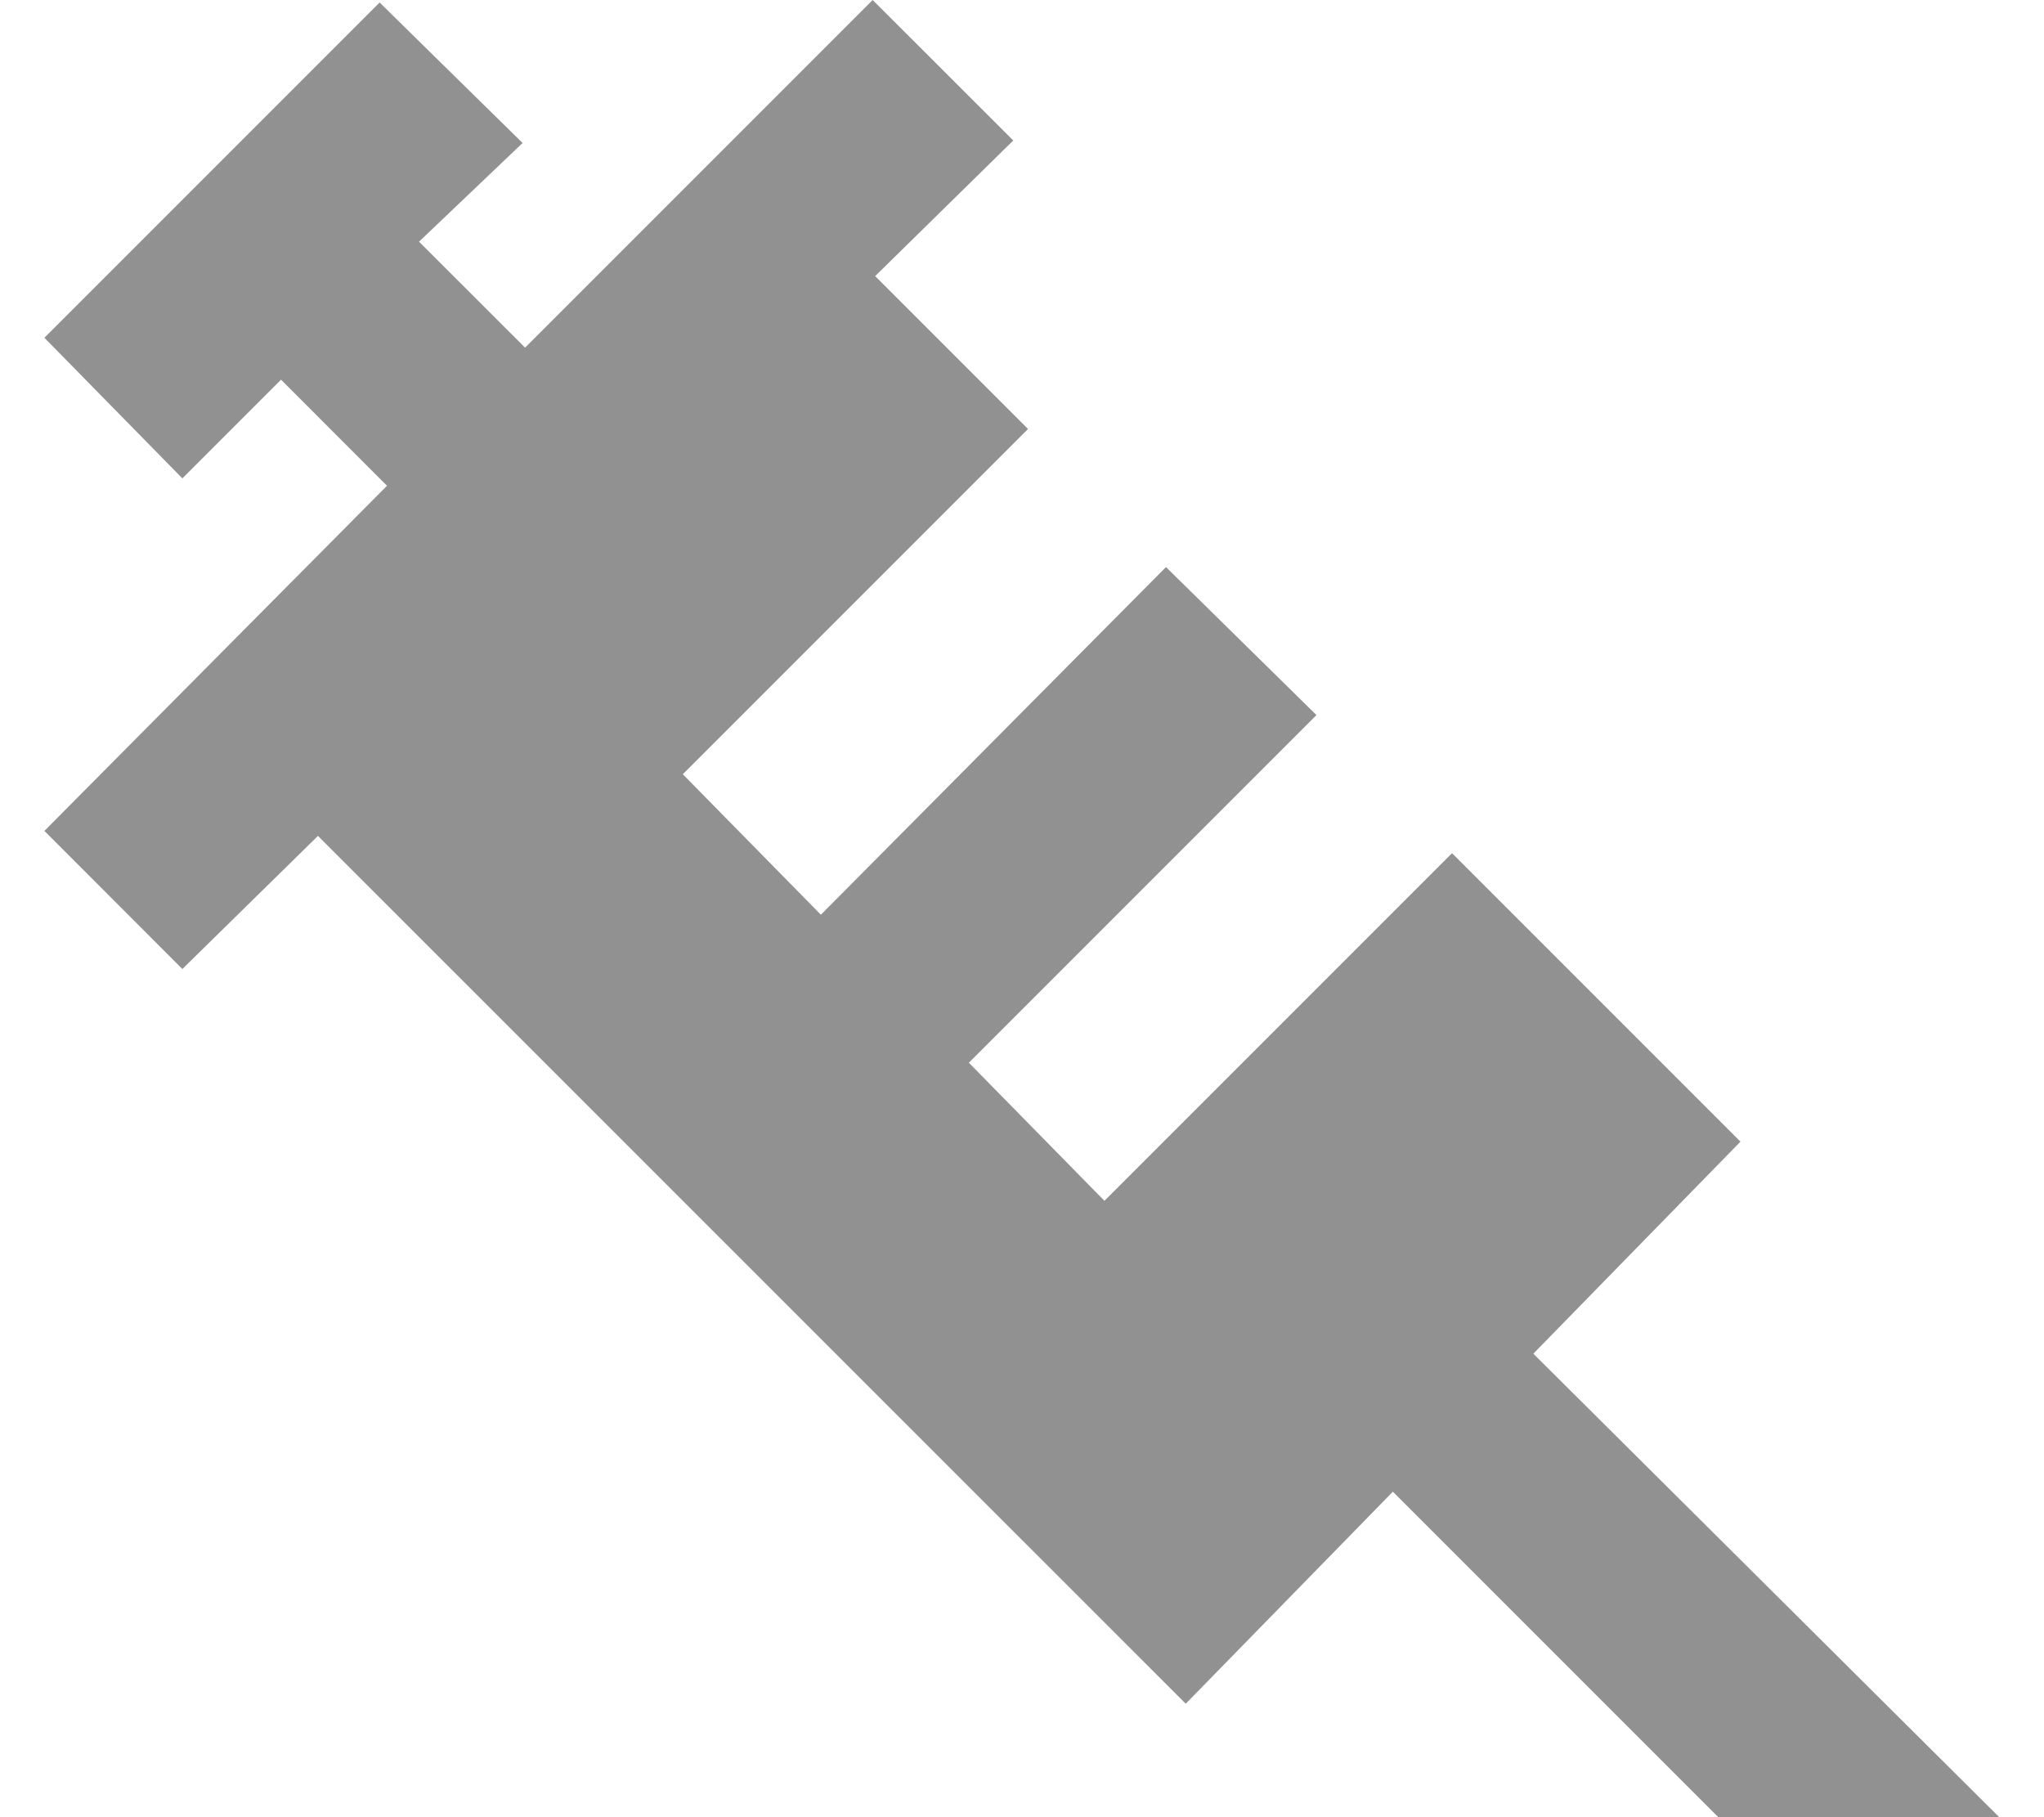 <svg width="18" height="16" viewBox="0 0 18 16" fill="none" xmlns="http://www.w3.org/2000/svg">
<path id="Vector" d="M3.408 4.277L2.475 3.343L1.606 4.212L0.391 2.974L3.343 0.022L4.602 1.259L3.69 2.128L4.624 3.061L7.685 0L8.923 1.237L7.707 2.431L9.053 3.777L6.013 6.817L7.229 8.054L10.268 4.993L11.593 6.296L8.532 9.357L9.726 10.573L12.787 7.512L15.327 10.052L13.503 11.919L17.606 16H15.132L12.266 13.134L10.442 15.001L2.8 7.36L1.606 8.532L0.391 7.316L3.408 4.277Z" fill="#919191"/>
</svg>

